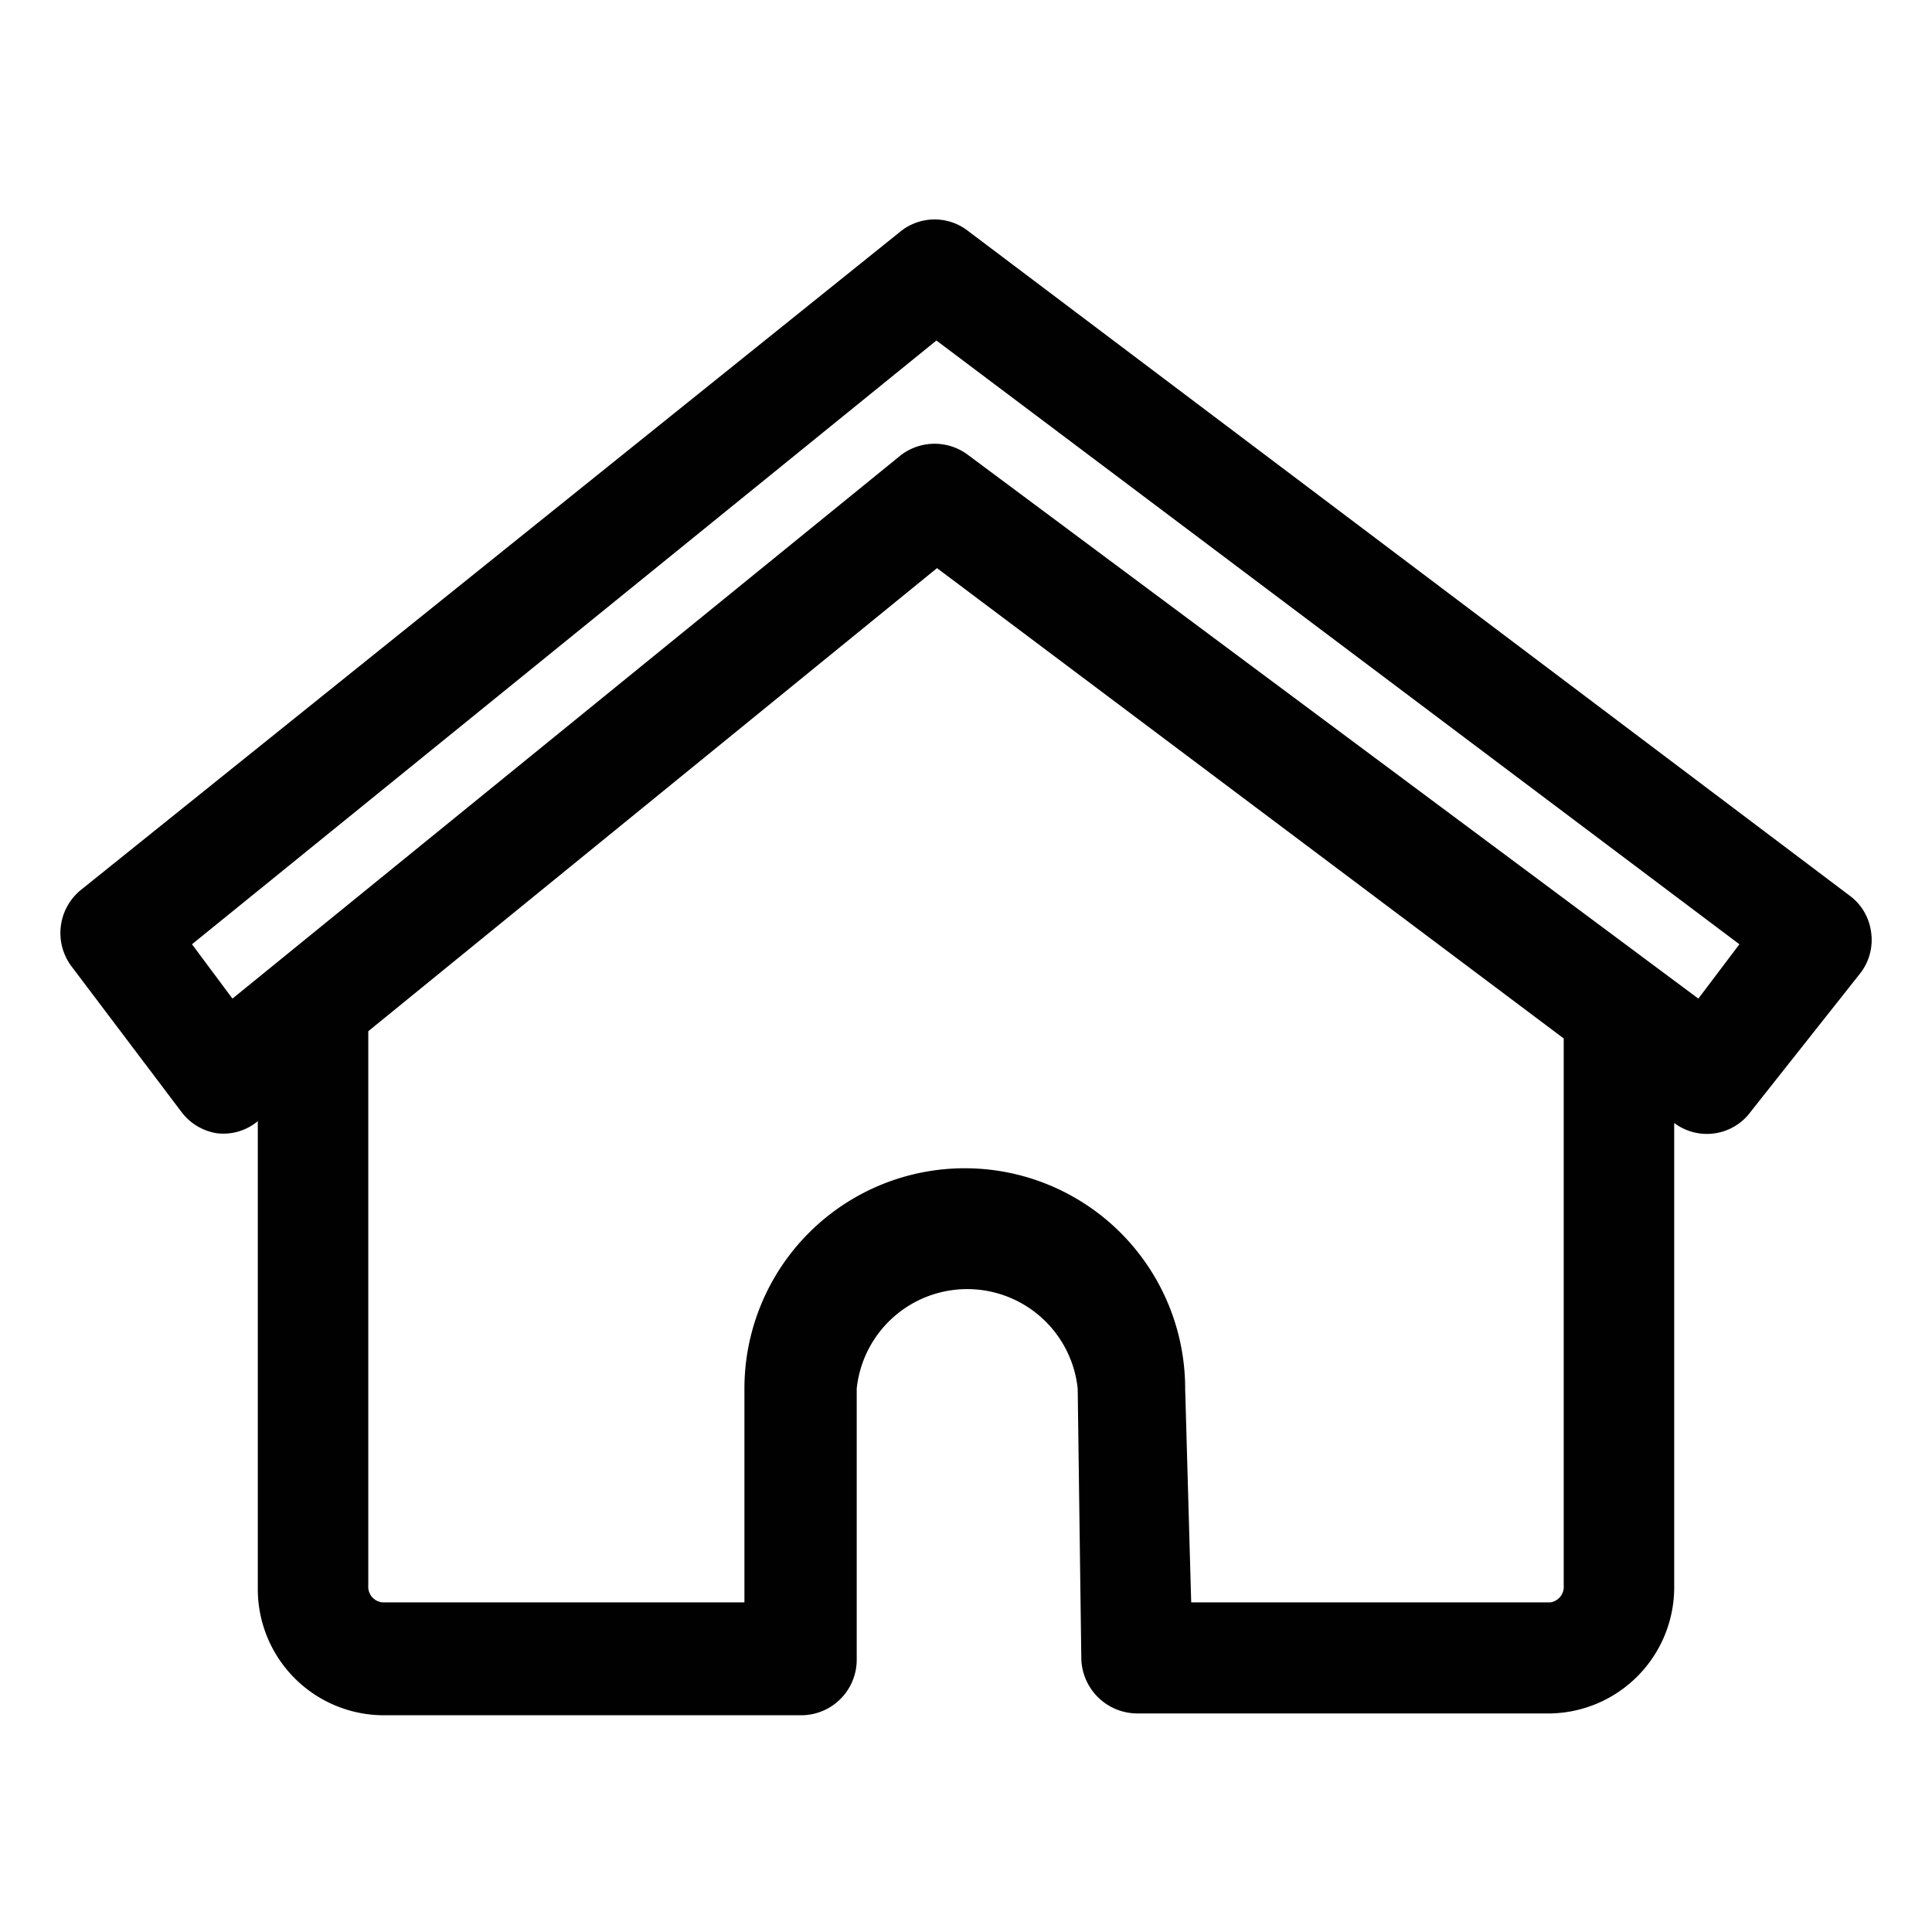 <svg xmlns="http://www.w3.org/2000/svg" fill="currentColor" aria-hidden="true" viewBox="0 0 32 32">
    <path fill="#010101" d="M25.68 28.38h-6.85a.93.93 0 01-.92-.91L17.85 23a1.84 1.84 0 00-3.66 0v4.49a.92.92 0 01-.91.92H6.33a2.09 2.09 0 01-2.06-2.12v-7.72a.89.89 0 01-.68.2.91.91 0 01-.59-.36L1.18 16a.92.92 0 01.16-1.26L14.92 3.83a.9.9 0 011.12 0l14.59 11a.89.89 0 01.36.6.9.9 0 01-.17.68L29 18.41a.9.9 0 01-1.27.19v7.69a2.09 2.09 0 01-2.05 2.09zm-5.95-1.84h5.95a.26.26 0 00.22-.28V17.2L15.52 9.41 6.1 17.08v9.18a.26.26 0 00.23.28h6V23a3.65 3.65 0 017.3 0zm8.4-10l.68-.9-13.3-10-12.33 10 .67.9 11.07-9a.92.92 0 011.12 0z"/>
</svg>
